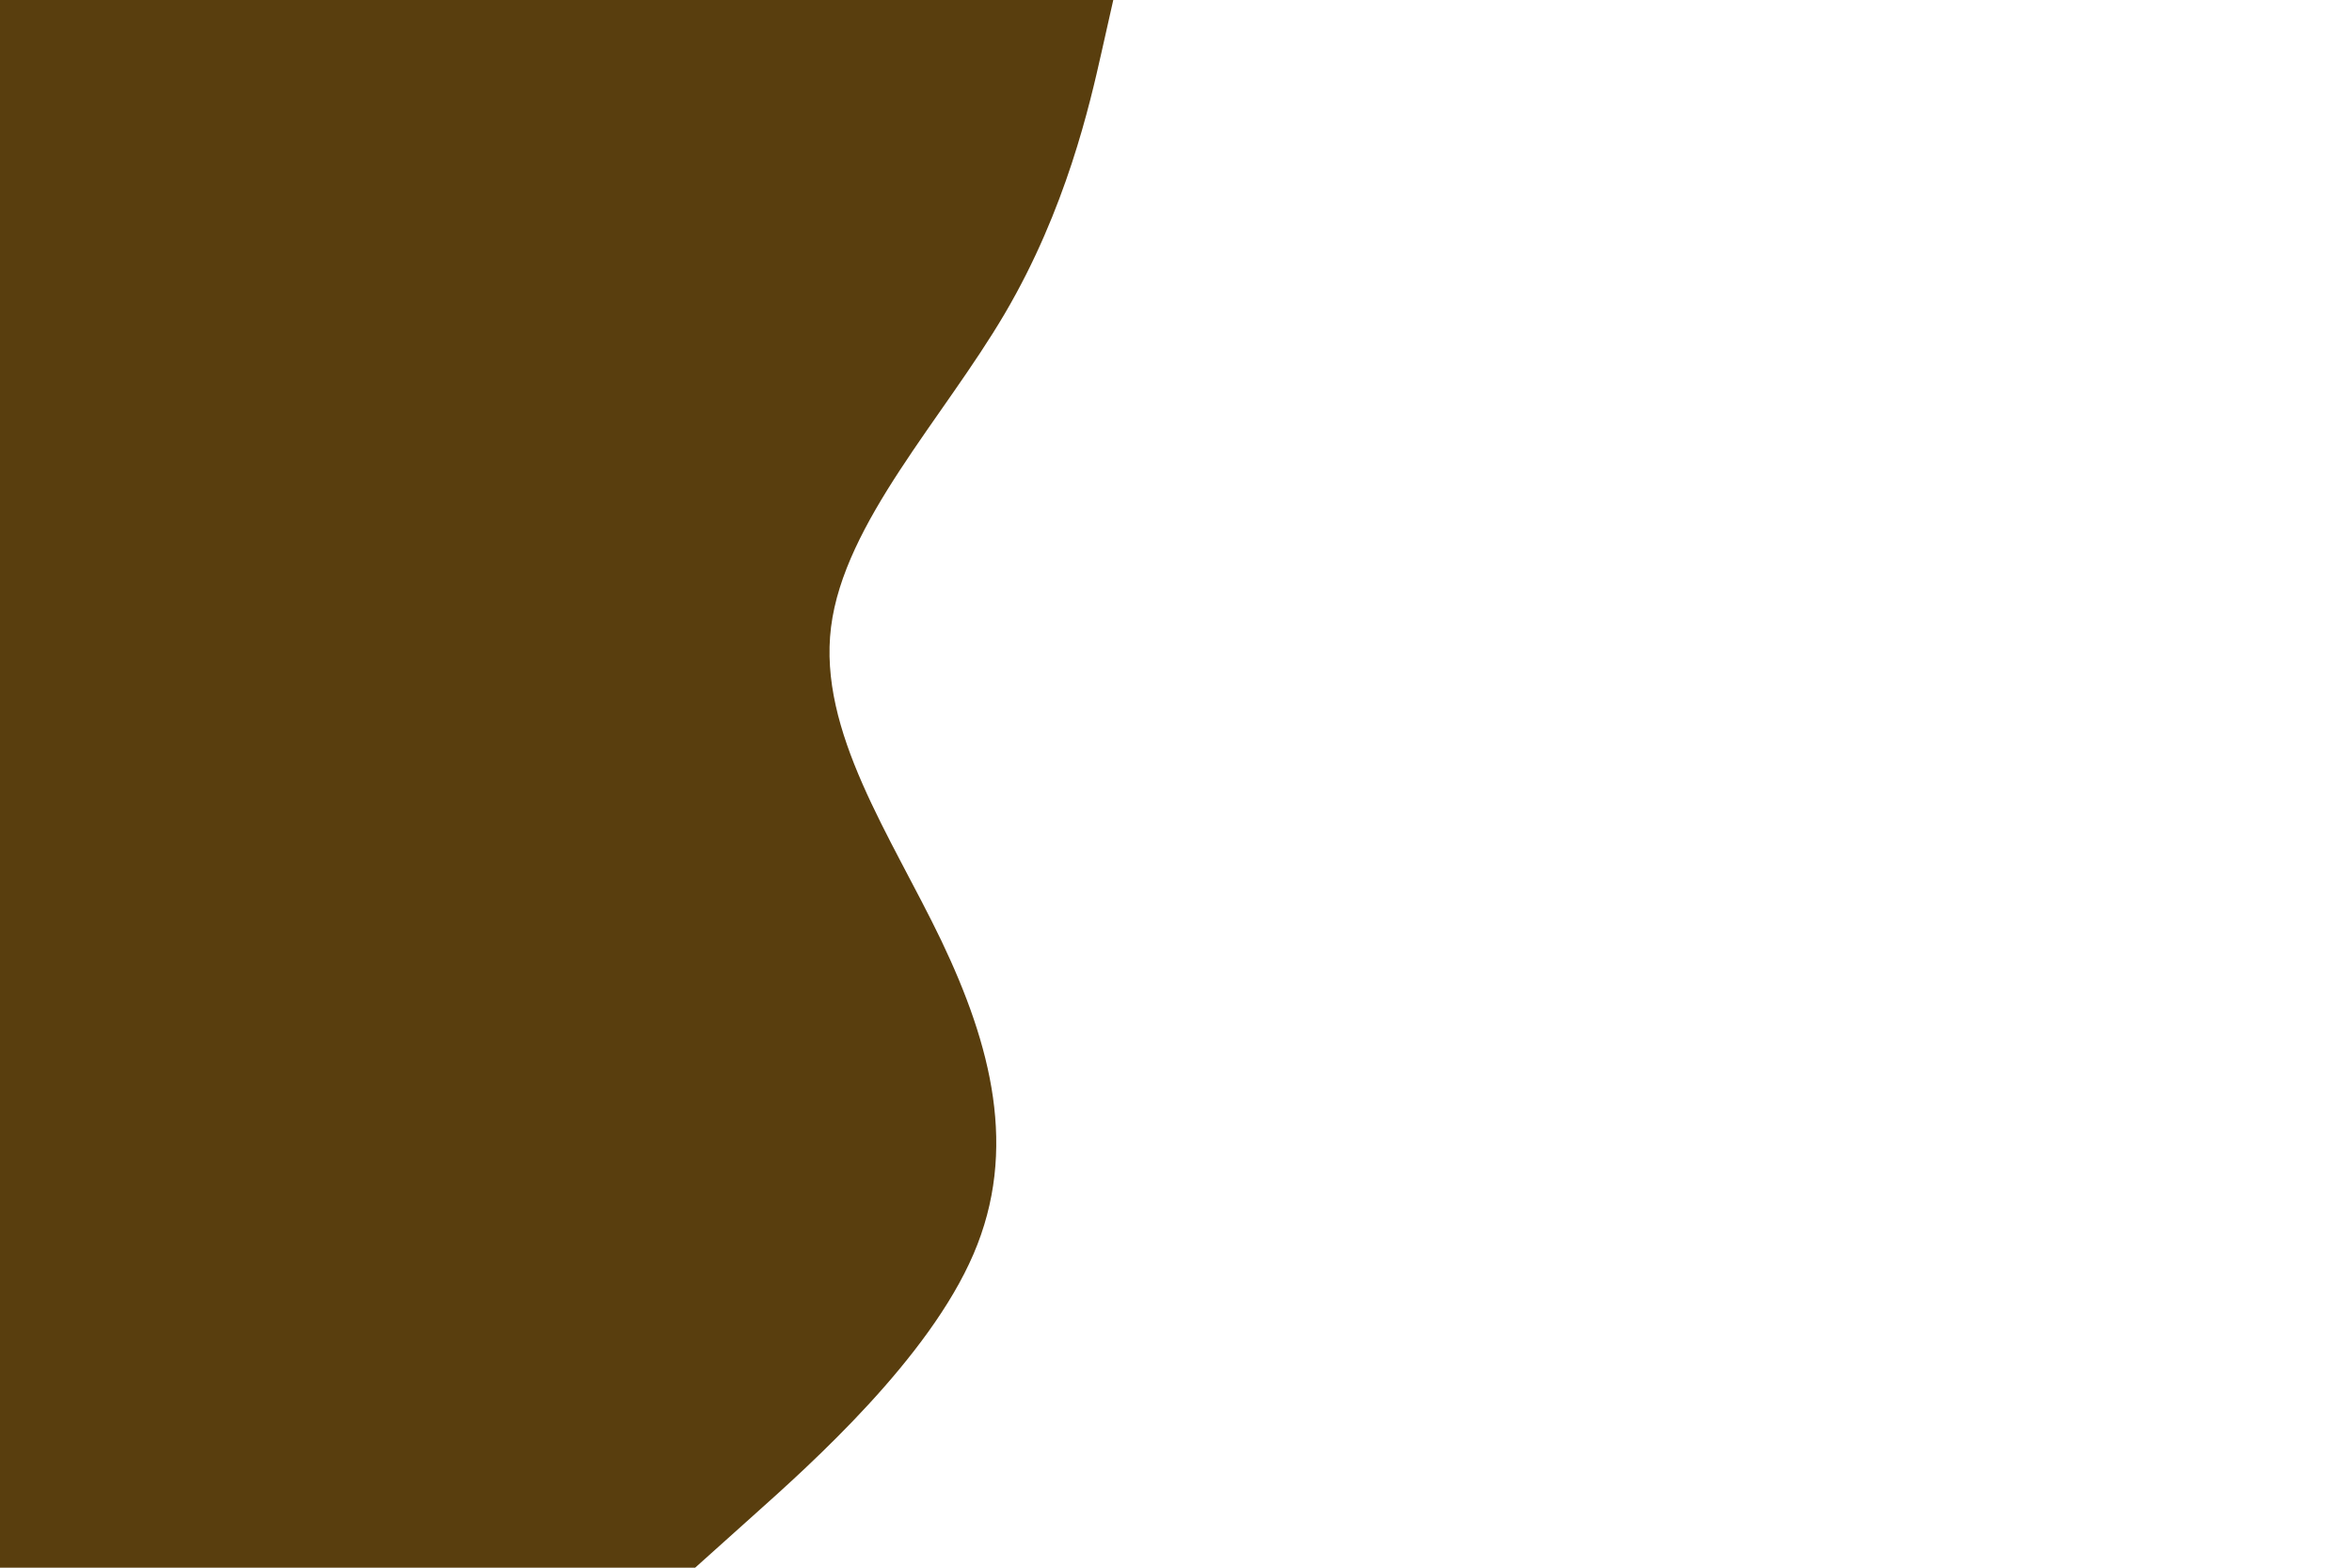 <svg id="visual" viewBox="0 0 900 600" width="900" height="600" xmlns="http://www.w3.org/2000/svg" xmlns:xlink="http://www.w3.org/1999/xlink" version="1.1"><rect x="0" y="0" width="900" height="600" fill="#ffffff"></rect><path d="M426 0L421.5 20C417 40 408 80 384.5 120C361 160 323 200 318 240C313 280 341 320 360.2 360C379.3 400 389.7 440 372.5 480C355.3 520 310.7 560 288.3 580L266 600L0 600L0 580C0 560 0 520 0 480C0 440 0 400 0 360C0 320 0 280 0 240C0 200 0 160 0 120C0 80 0 40 0 20L0 0Z" fill="#593e0e" stroke-linecap="round" stroke-linejoin="miter"></path></svg>
